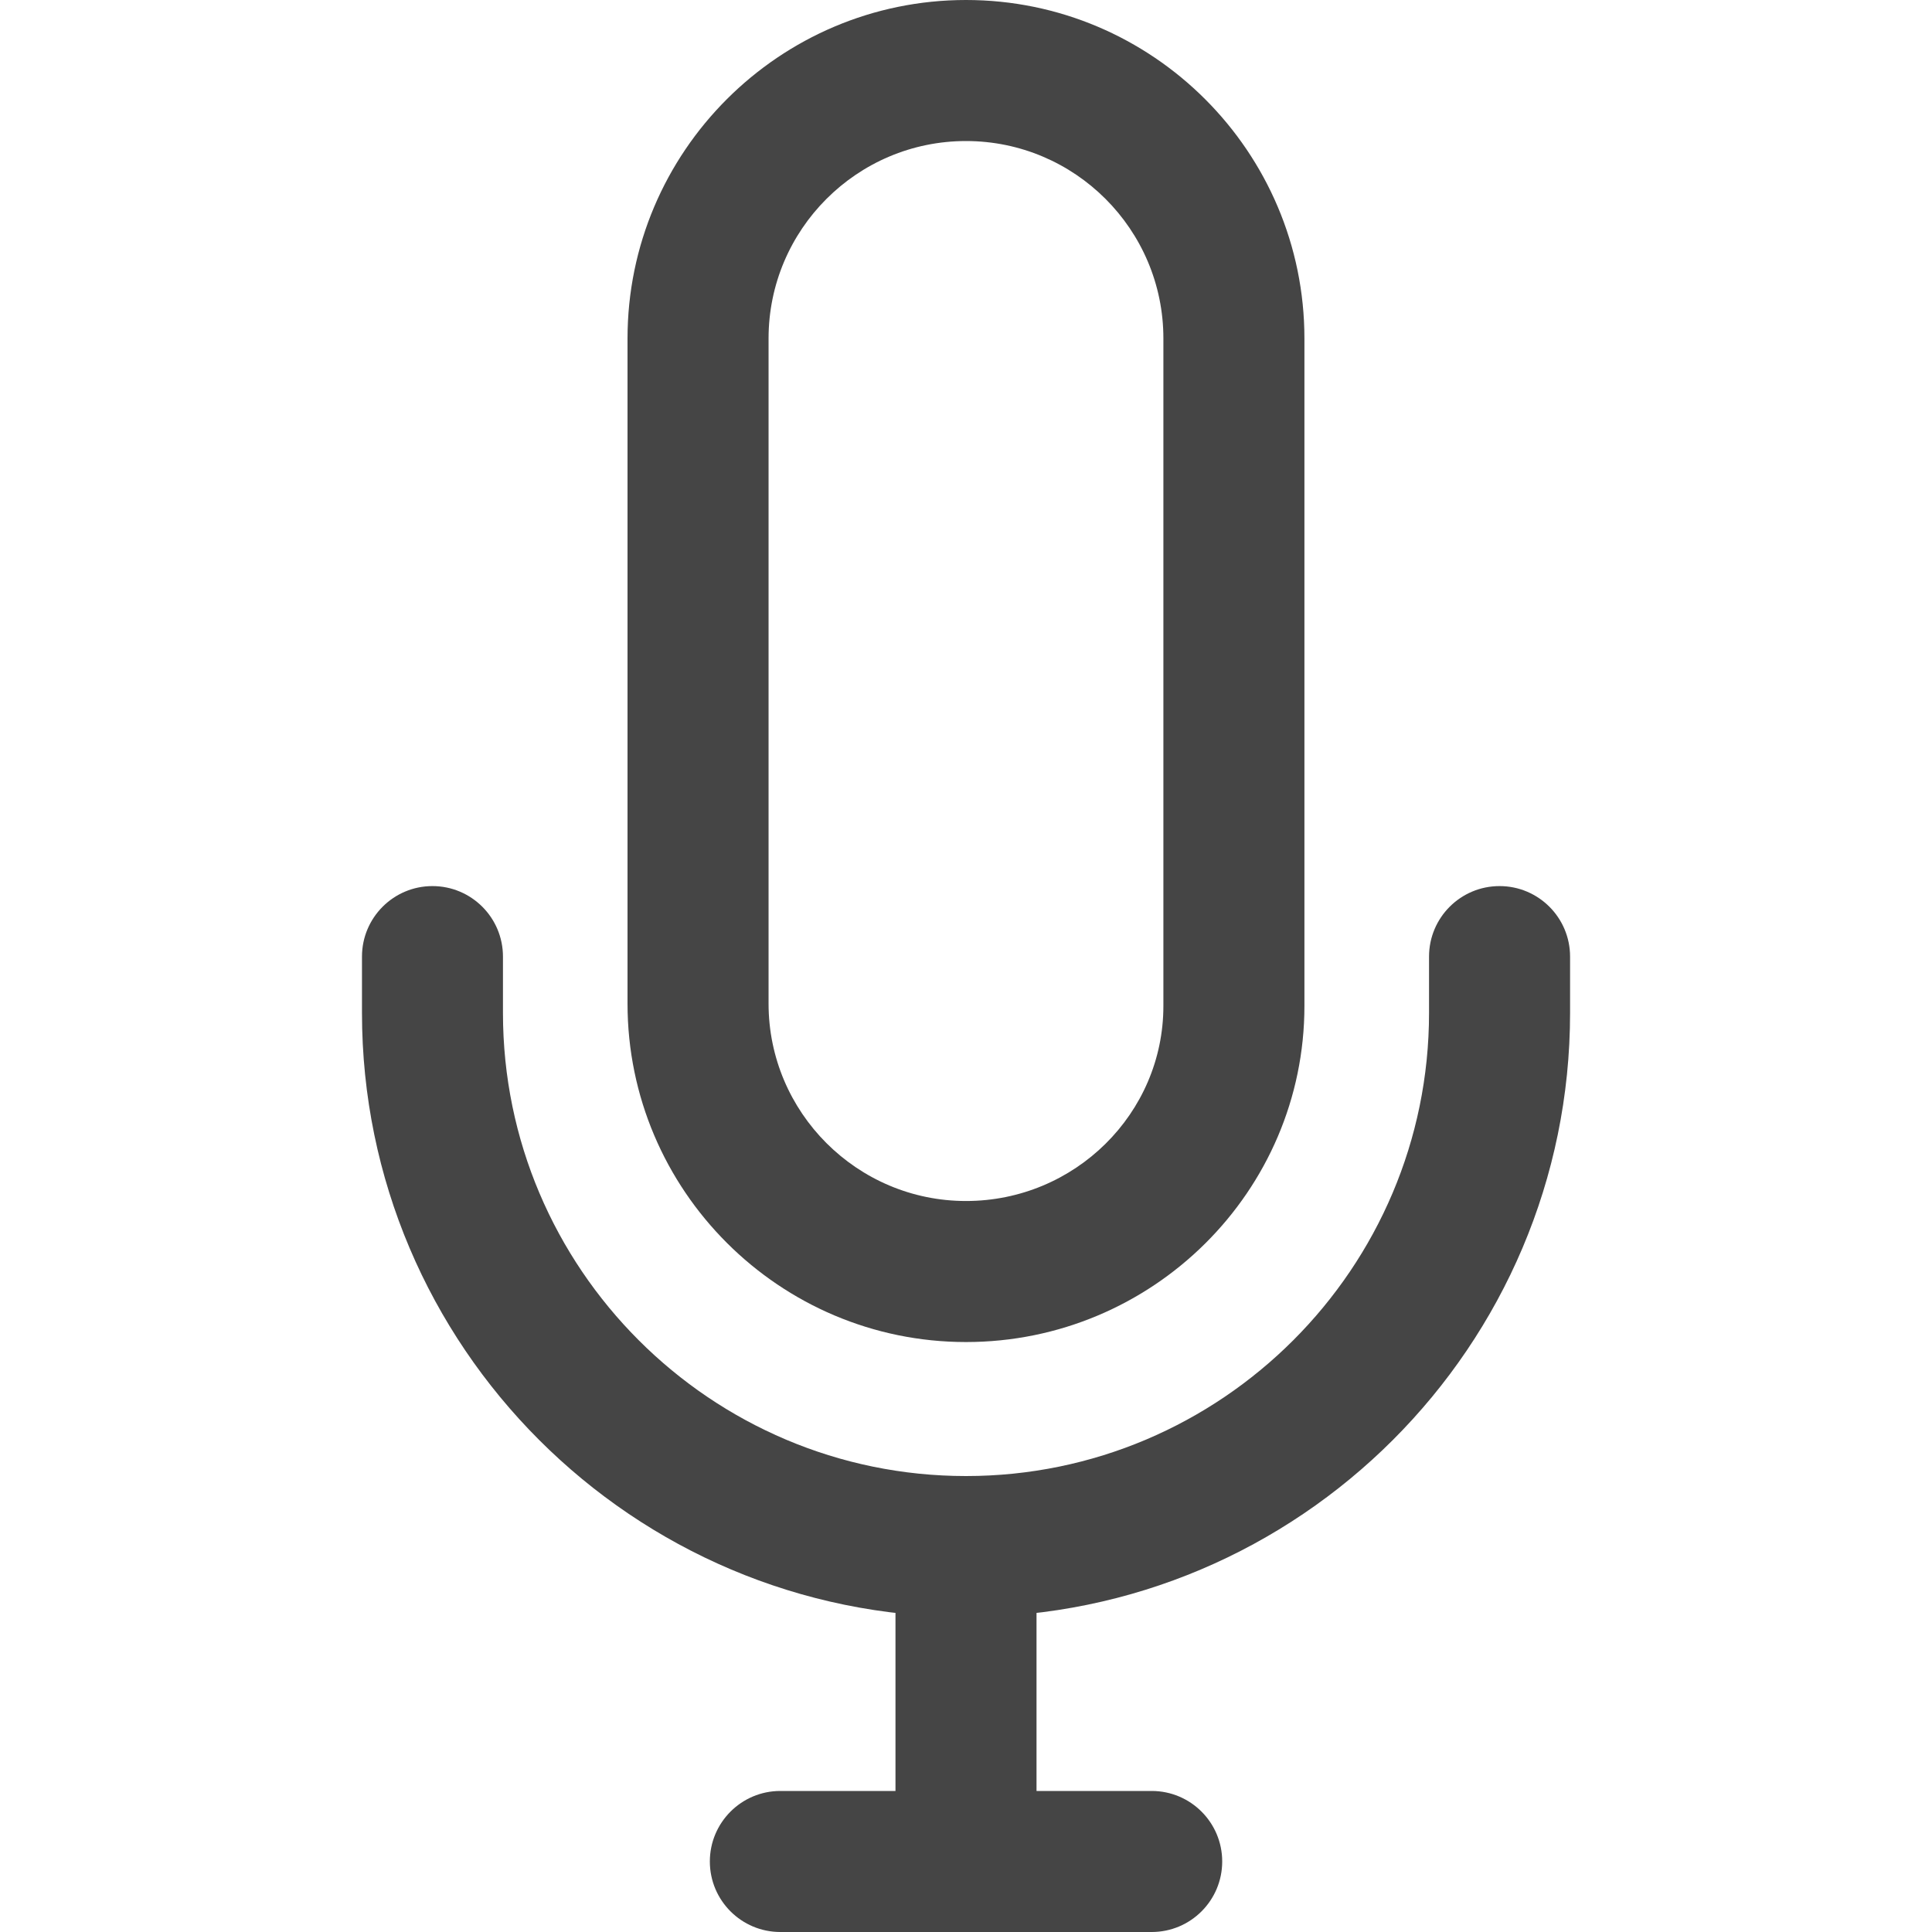 <svg width="36" height="36" viewBox="0 0 36 36" fill="none" xmlns="http://www.w3.org/2000/svg">
<g clip-path="url(#clip0)">
<path d="M18 0C14.523 0 11.693 2.829 11.693 6.307V18.701C11.693 22.178 14.523 25.007 18 25.007C21.477 25.007 24.306 22.198 24.306 18.744V6.307C24.306 2.829 21.477 0 18 0ZM21.678 18.744C21.678 20.748 20.028 22.379 18 22.379C15.972 22.379 14.321 20.729 14.321 18.701V6.307C14.321 4.278 15.971 2.628 18 2.628C20.029 2.628 21.679 4.278 21.678 6.307V18.744Z" fill="#454545"/>
<path d="M19.314 28.774H16.686V34.686H19.314V28.774Z" fill="#454545"/>
<path d="M21.46 33.372H14.54C13.815 33.372 13.227 33.961 13.227 34.686C13.227 35.412 13.815 36 14.54 36H21.46C22.186 36 22.774 35.412 22.774 34.686C22.774 33.961 22.186 33.372 21.46 33.372Z" fill="#454545"/>
<path d="M27.942 16.511C27.216 16.511 26.628 17.099 26.628 17.825V18.876C26.628 23.633 22.757 27.504 18 27.504C13.243 27.504 9.372 23.633 9.372 18.876V17.825C9.372 17.099 8.784 16.511 8.058 16.511C7.333 16.511 6.745 17.099 6.745 17.825V18.876C6.745 25.082 11.794 30.131 18 30.131C24.206 30.131 29.256 25.082 29.256 18.876V17.825C29.256 17.099 28.667 16.511 27.942 16.511Z" fill="#454545"/>
</g>
<defs>
<clipPath id="clip0">
<rect width="36" height="36" fill="white"/>
</clipPath>
</defs>
</svg>
